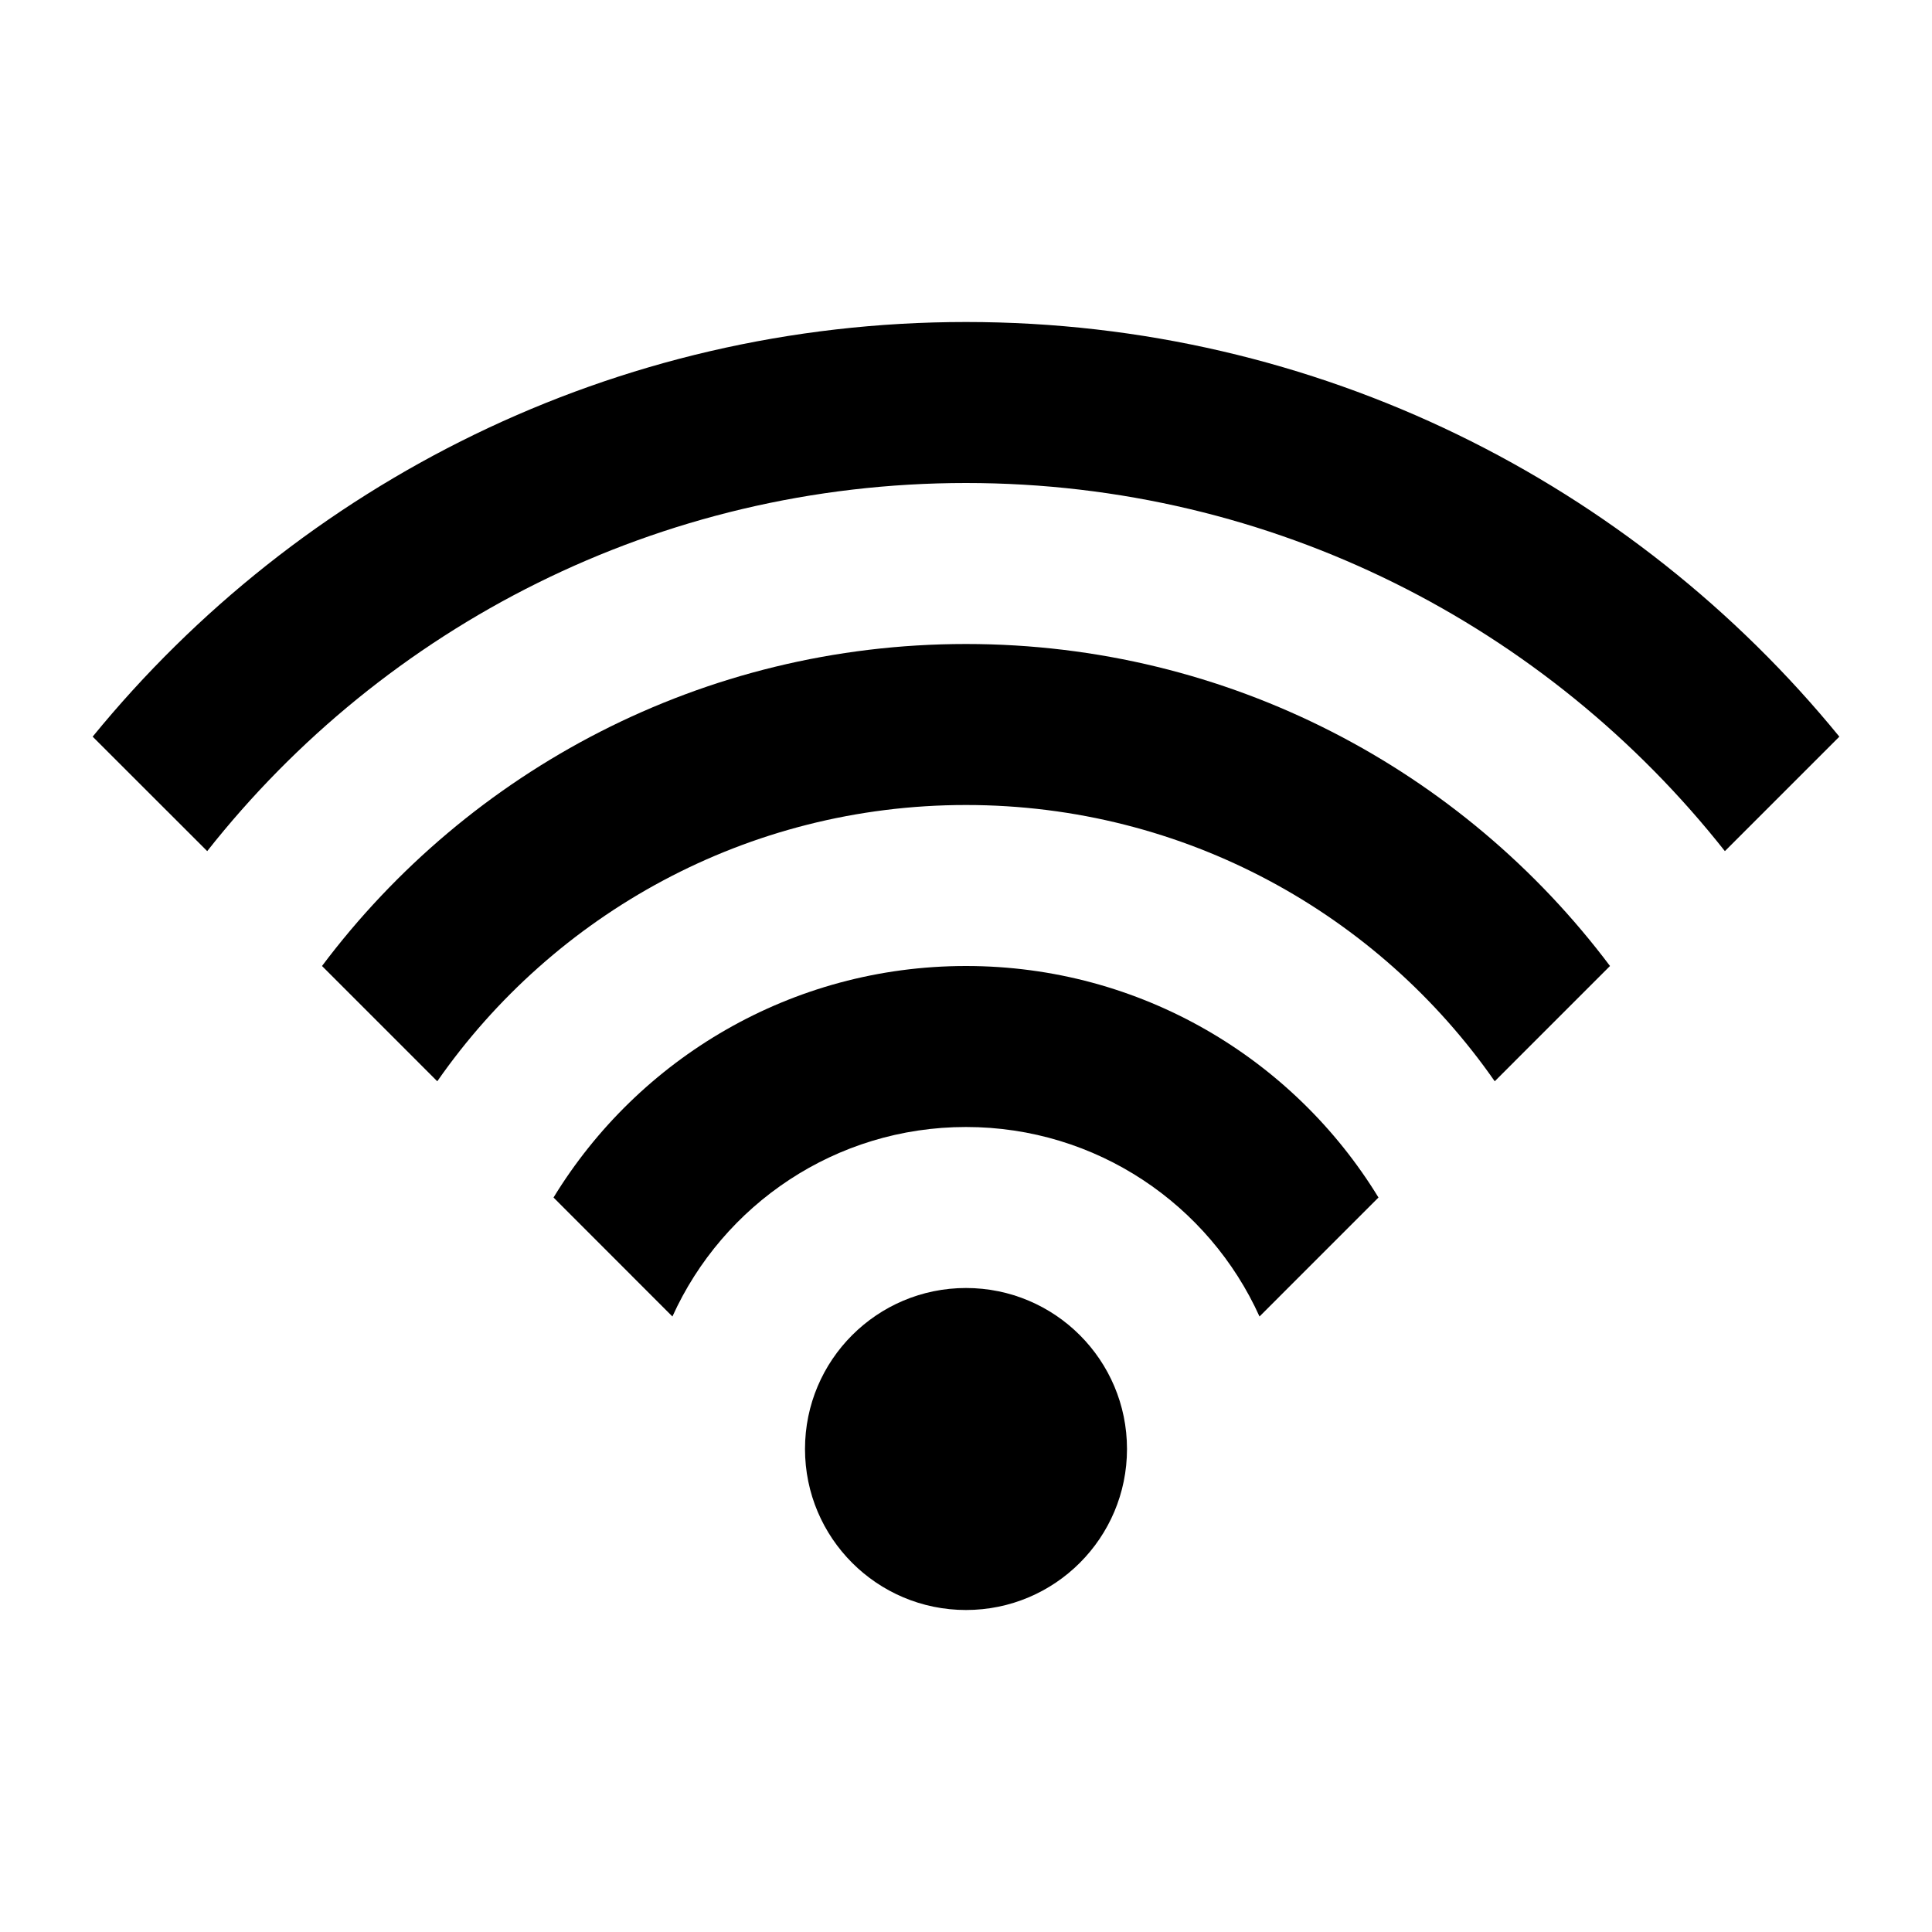 <svg width="24" height="24" viewBox="0 0 24 24" fill="none" xmlns="http://www.w3.org/2000/svg">
<circle cx="12" cy="18" r="2" fill="black"/>
<path d="M15.646 16.354C15.019 14.966 13.622 14 12 14C10.378 14 8.981 14.966 8.353 16.354L6.876 14.876C7.93 13.151 9.831 12 12 12C14.169 12 16.07 13.151 17.124 14.876L15.646 16.354Z" fill="black"/>
<path d="M18.568 13.432C17.123 11.357 14.72 10 12 10C9.28 10 6.877 11.357 5.432 13.432L4 12C5.824 9.571 8.729 8 12 8C15.271 8 18.176 9.571 20 12L18.568 13.432Z" fill="black"/>
<path d="M21.427 10.573C19.229 7.788 15.823 6 12 6C8.177 6 4.771 7.788 2.574 10.573L1.151 9.151C3.718 6.007 7.625 4 12 4C16.375 4 20.282 6.007 22.849 9.151L21.427 10.573Z" fill="black"/>
</svg>

